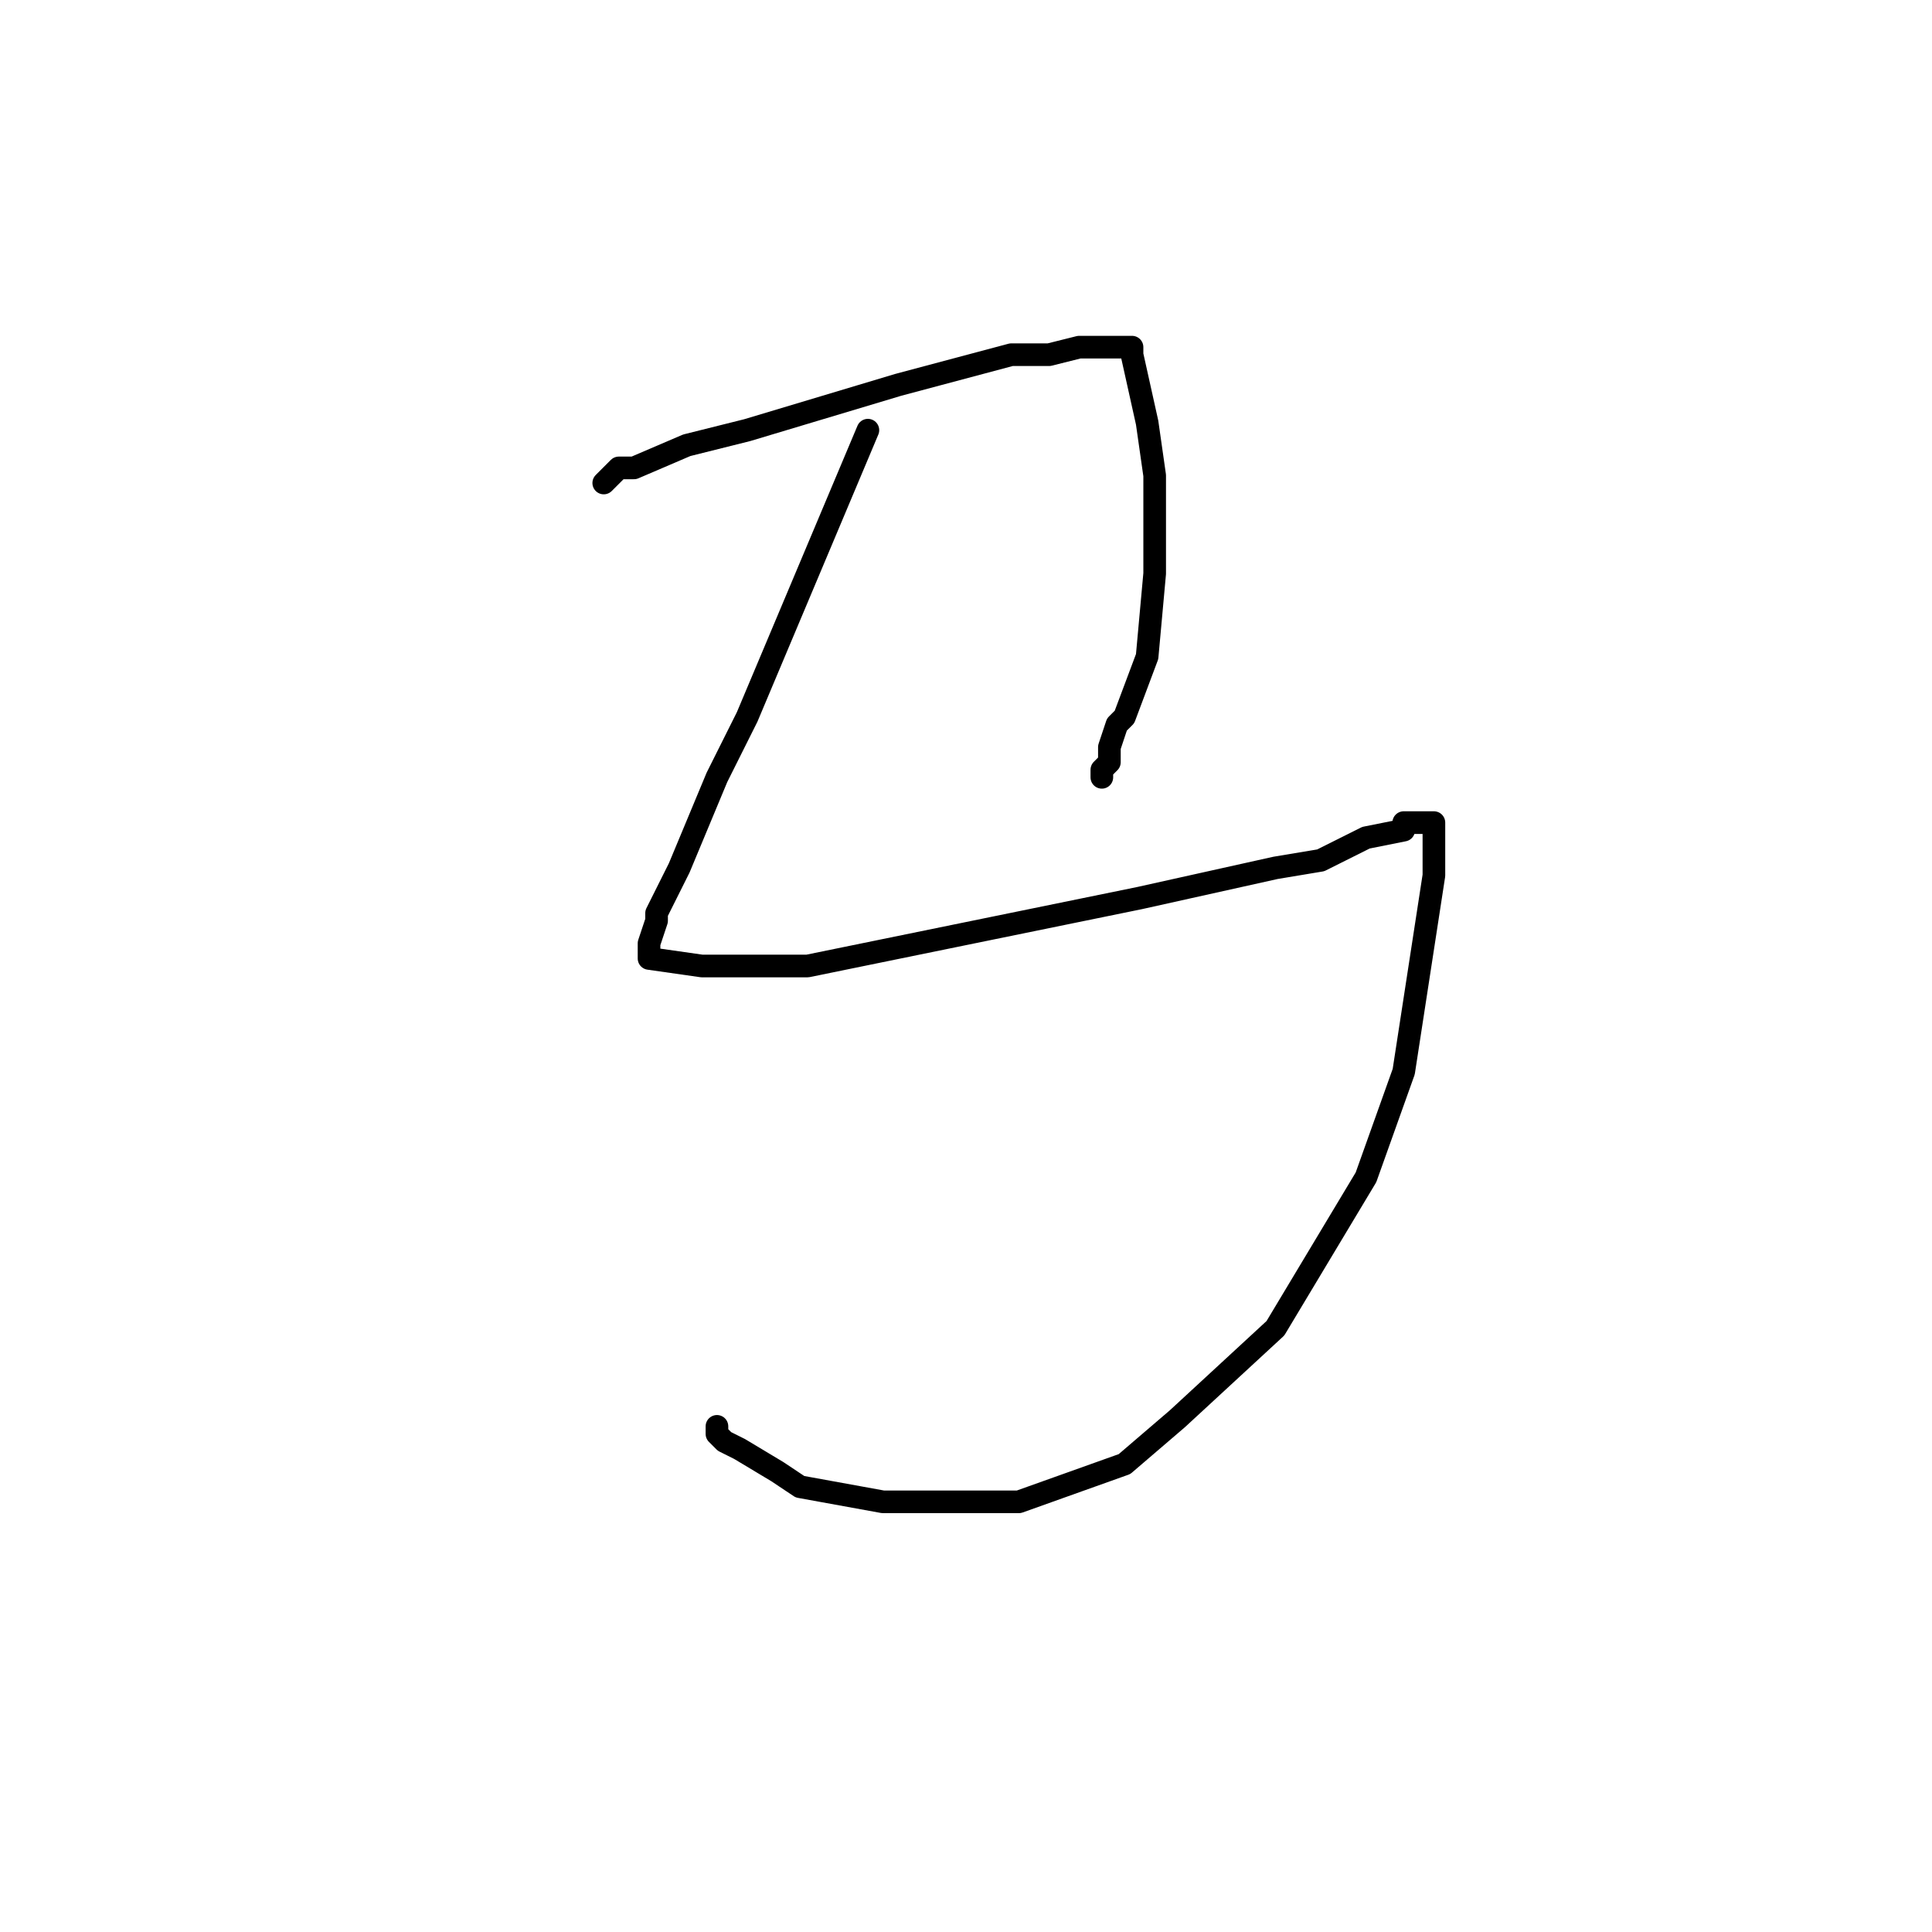 <?xml version="1.0" standalone="no"?>
    <svg width="256" height="256" xmlns="http://www.w3.org/2000/svg" version="1.1">
    <polyline stroke="black" stroke-width="3" stroke-linecap="round" fill="transparent" stroke-linejoin="round" points="80 64 81 63 82 62 84 62 91 59 99 57 119 51 134 47 139 47 143 46 146 46 147 46 148 46 150 46 150 47 152 56 153 63 153 76 152 87 149 95 148 96 147 99 147 100 147 101 146 102 146 103 146 103 " />
        <polyline stroke="black" stroke-width="3" stroke-linecap="round" fill="transparent" stroke-linejoin="round" points="115 57 107 76 99 95 95 103 90 115 87 121 87 122 86 125 86 126 86 127 86 127 93 128 107 128 151 119 169 115 175 114 181 111 186 110 186 109 188 109 189 109 190 109 190 116 186 142 181 156 169 176 156 188 149 194 135 199 123 199 117 199 106 197 103 195 98 192 96 191 95 190 95 190 95 189 95 189 " />
        </svg>